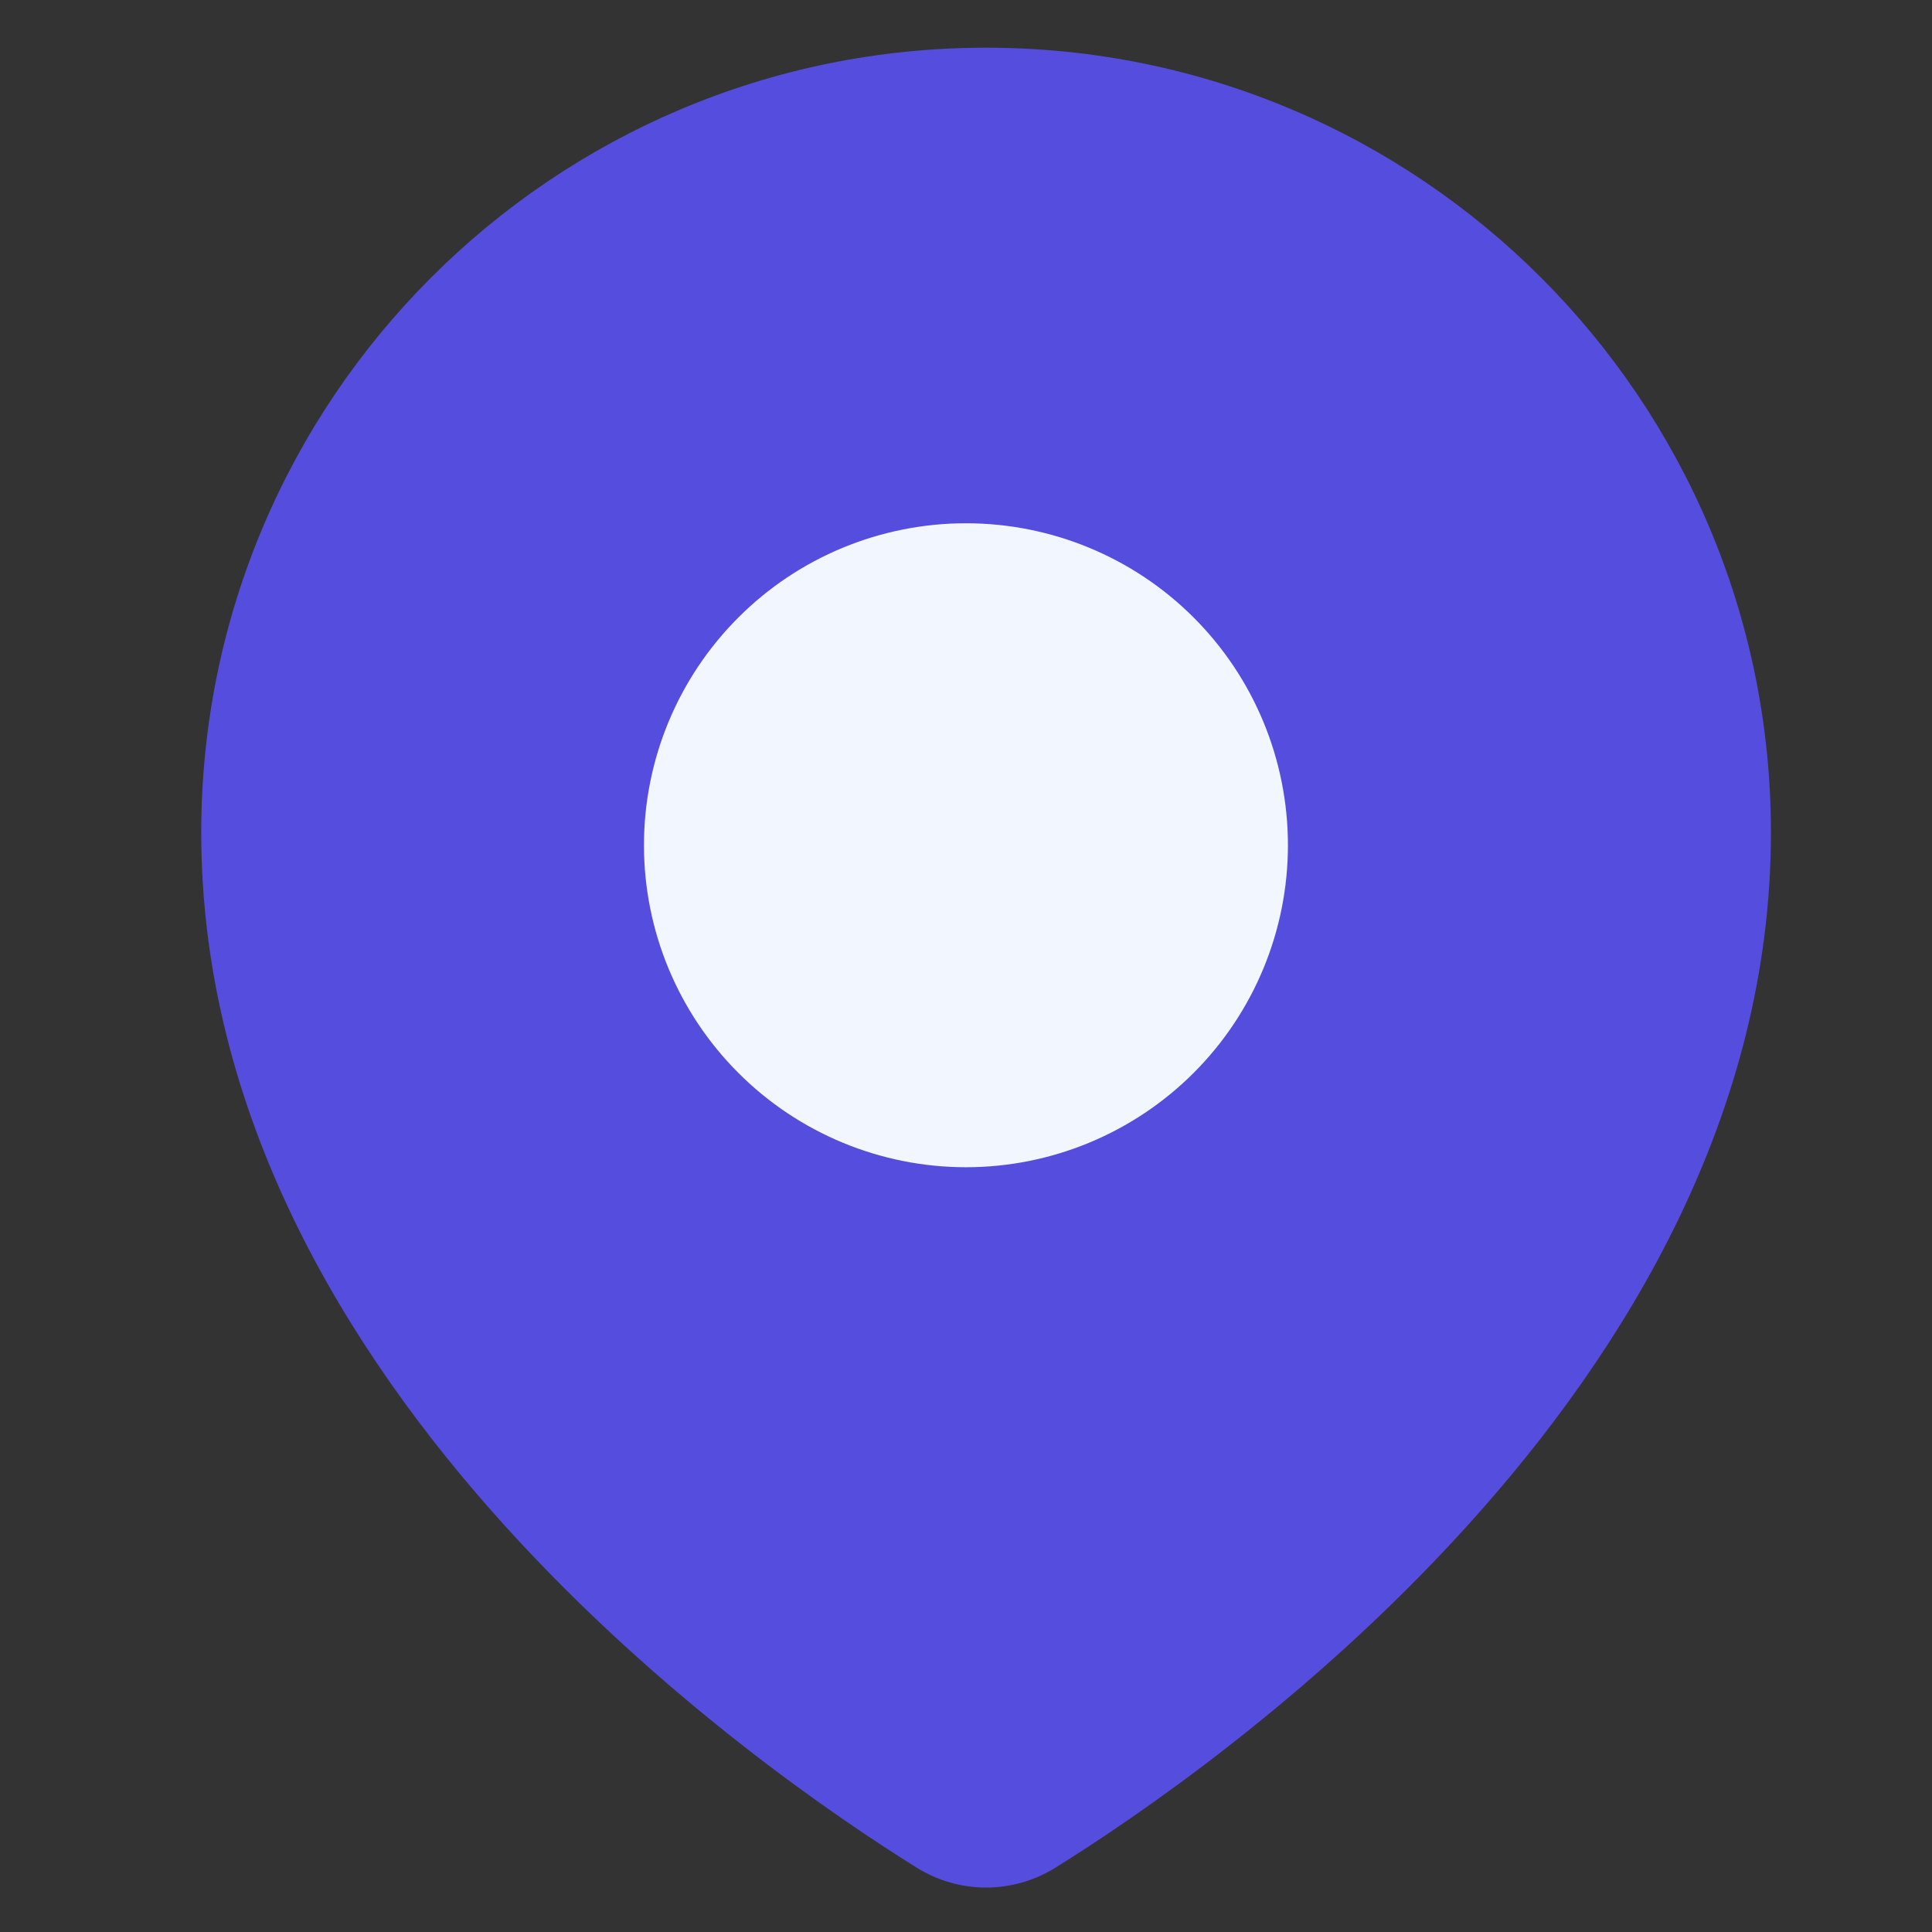 <svg width="19" height="19" viewBox="0 0 19 19" fill="none" xmlns="http://www.w3.org/2000/svg">
<rect x="0" y="0" width="19" height="19" fill="#333333" stroke="none"/>
<path fill-rule="evenodd" clip-rule="evenodd" d="M1.979 8.188C1.979 3.925 5.434 0.469 9.697 0.469C13.96 0.469 17.416 3.925 17.416 8.188C17.416 10.954 15.989 13.281 14.437 14.997C12.881 16.72 11.141 17.893 10.385 18.364C10.179 18.494 9.941 18.563 9.697 18.563C9.454 18.563 9.216 18.494 9.01 18.364C8.254 17.893 6.514 16.72 4.958 14.997C3.406 13.28 1.979 10.954 1.979 8.188Z" fill="#554DDE"/>
<path fill-rule="evenodd" clip-rule="evenodd" d="M9.5 11.479C10.339 11.479 11.145 11.145 11.739 10.551C12.333 9.957 12.666 9.152 12.666 8.312C12.666 7.472 12.333 6.667 11.739 6.073C11.145 5.479 10.339 5.146 9.5 5.146C8.66 5.146 7.854 5.479 7.261 6.073C6.667 6.667 6.333 7.472 6.333 8.312C6.333 9.152 6.667 9.957 7.261 10.551C7.854 11.145 8.66 11.479 9.5 11.479Z" fill="#F2F6FF"/>
</svg>
